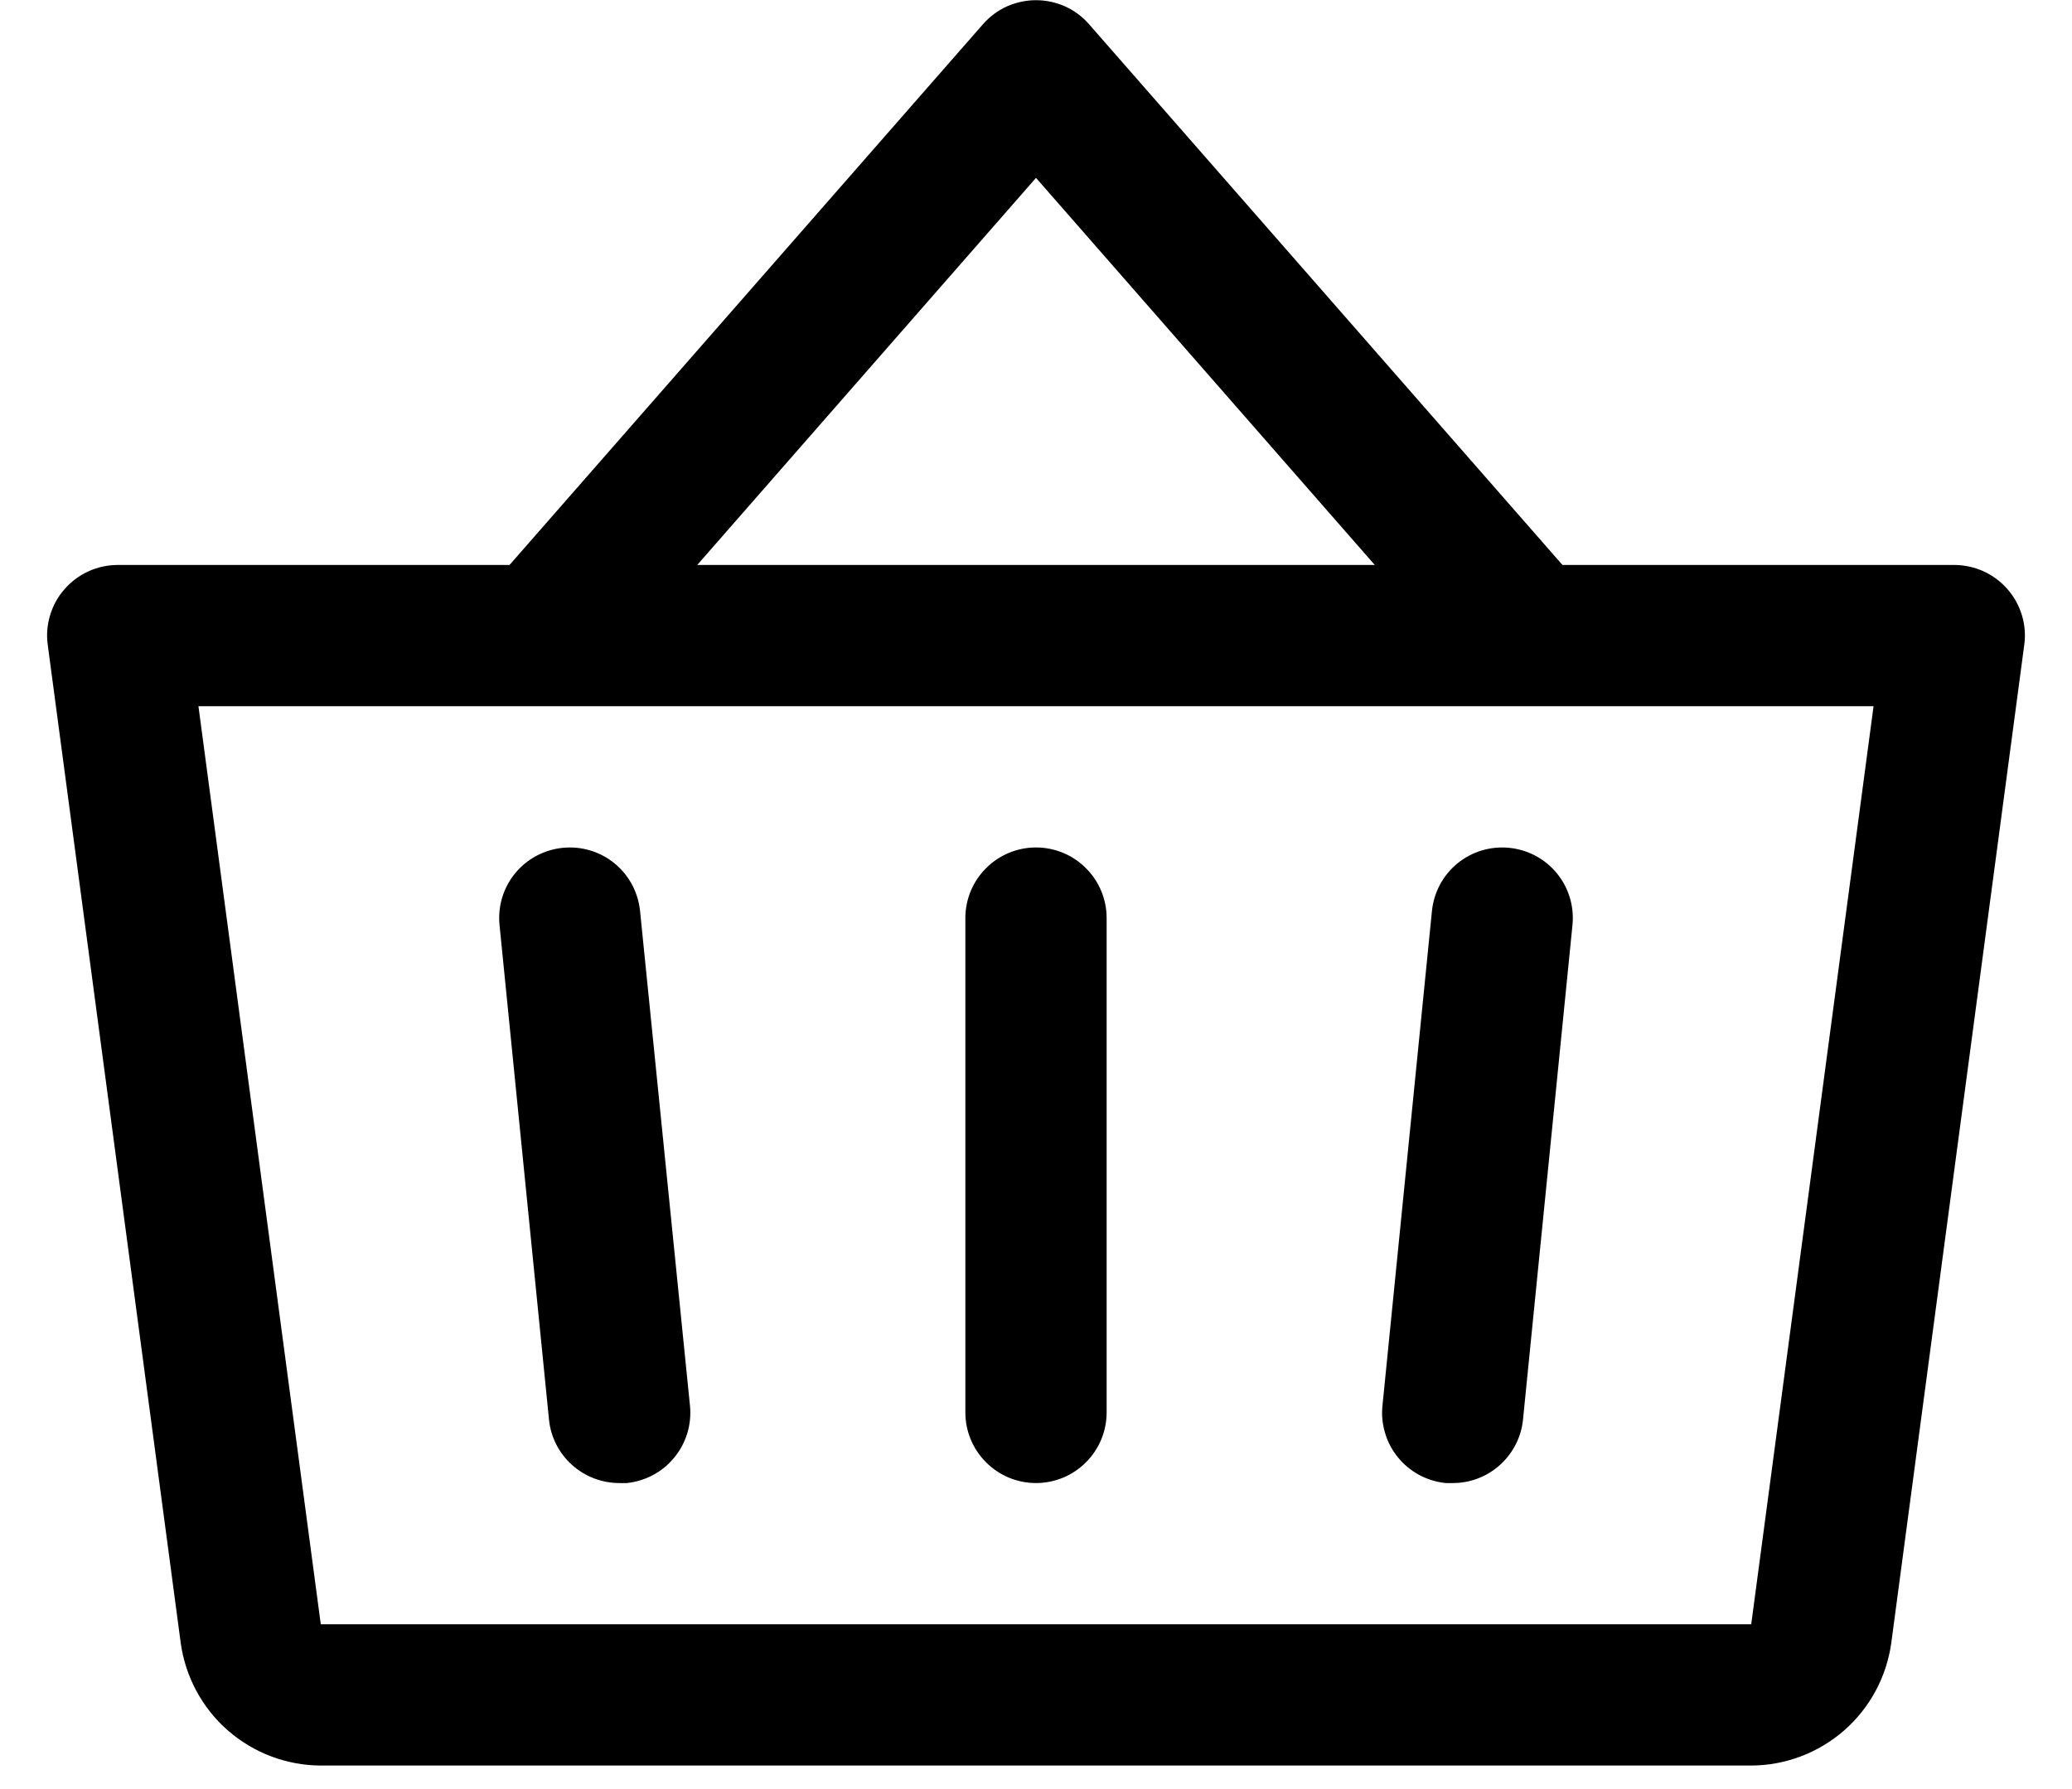 <svg width="22" height="19" viewBox="0 0 22 19" fill="none" xmlns="http://www.w3.org/2000/svg">
<path d="M11.75 9.75V15C11.75 15.199 11.671 15.39 11.53 15.53C11.39 15.671 11.199 15.75 11 15.75C10.801 15.75 10.61 15.671 10.47 15.53C10.329 15.39 10.25 15.199 10.25 15V9.75C10.25 9.551 10.329 9.36 10.47 9.22C10.61 9.079 10.801 9 11 9C11.199 9 11.39 9.079 11.53 9.22C11.671 9.36 11.75 9.551 11.75 9.75ZM15.204 9.675L14.679 14.925C14.668 15.023 14.678 15.123 14.706 15.217C14.734 15.312 14.78 15.4 14.843 15.477C14.905 15.554 14.982 15.617 15.069 15.664C15.156 15.711 15.252 15.74 15.35 15.75C15.375 15.751 15.401 15.751 15.426 15.75C15.612 15.75 15.791 15.681 15.928 15.556C16.066 15.431 16.153 15.26 16.171 15.075L16.696 9.825C16.716 9.627 16.657 9.429 16.531 9.275C16.405 9.121 16.223 9.024 16.025 9.004C15.827 8.984 15.629 9.043 15.475 9.169C15.321 9.295 15.224 9.477 15.204 9.675ZM6.796 9.675C6.776 9.477 6.679 9.295 6.525 9.169C6.371 9.043 6.173 8.984 5.975 9.004C5.777 9.024 5.595 9.121 5.469 9.275C5.343 9.429 5.284 9.627 5.304 9.825L5.829 15.075C5.847 15.261 5.935 15.433 6.073 15.557C6.212 15.682 6.392 15.751 6.579 15.75C6.604 15.751 6.629 15.751 6.655 15.75C6.753 15.74 6.848 15.711 6.935 15.664C7.021 15.618 7.098 15.555 7.16 15.478C7.223 15.402 7.269 15.314 7.298 15.22C7.326 15.126 7.336 15.027 7.326 14.929L6.796 9.675ZM21.493 6.849L20.081 17.449C20.031 17.808 19.854 18.138 19.581 18.377C19.307 18.616 18.957 18.749 18.594 18.75H3.406C3.043 18.749 2.693 18.616 2.419 18.377C2.146 18.138 1.969 17.808 1.919 17.449L0.507 6.849C0.492 6.743 0.501 6.636 0.532 6.533C0.563 6.431 0.615 6.336 0.686 6.256C0.756 6.176 0.843 6.111 0.94 6.067C1.037 6.023 1.143 6 1.25 6H5.41L10.438 0.256C10.508 0.176 10.594 0.112 10.691 0.068C10.788 0.025 10.894 0.002 11 0.002C11.106 0.002 11.212 0.025 11.309 0.068C11.406 0.112 11.492 0.176 11.562 0.256L16.59 6H20.75C20.857 6 20.962 6.023 21.06 6.067C21.157 6.111 21.244 6.176 21.314 6.256C21.385 6.336 21.437 6.431 21.468 6.533C21.499 6.636 21.508 6.743 21.493 6.849ZM7.403 6H14.597L11 1.889L7.403 6ZM19.893 7.5H2.107L3.406 17.25H18.594L19.893 7.5Z" fill="black"/>
</svg>
